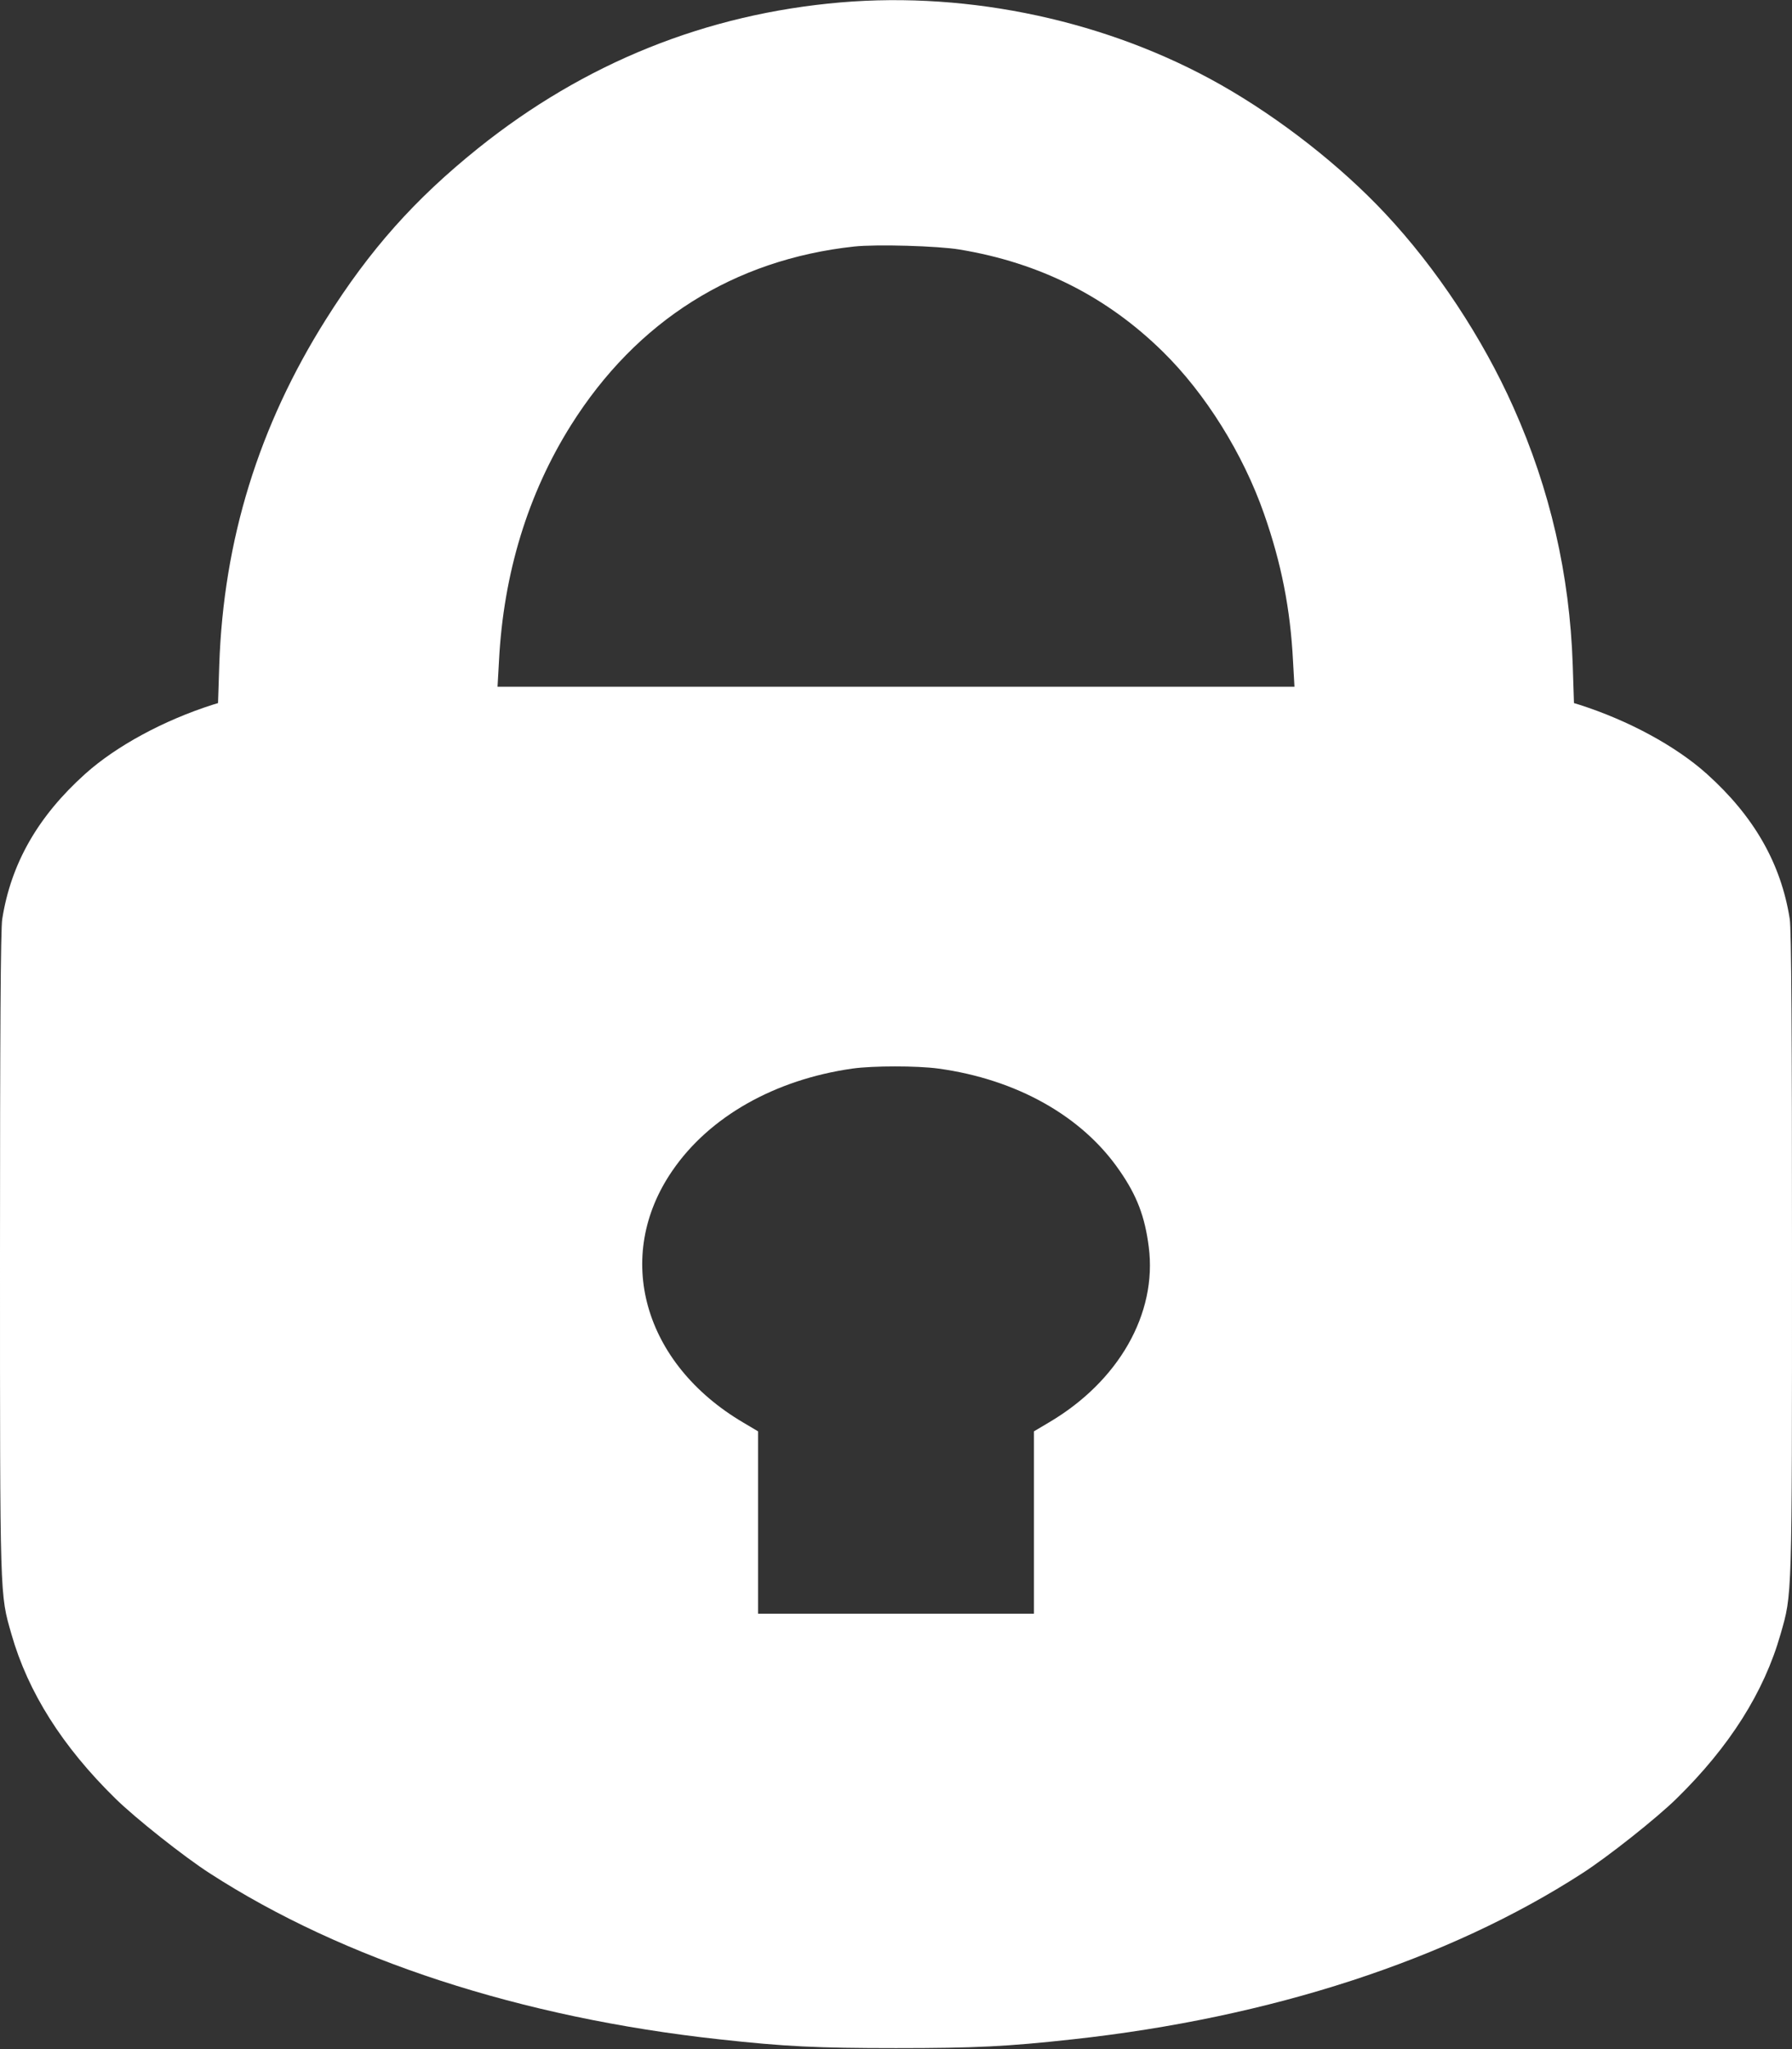 <svg width="42" height="48" viewBox="0 0 42 48" fill="none" xmlns="http://www.w3.org/2000/svg">
<rect x="0" y="0" width="42" height="48" fill="#333333" stroke="none"/>
<g clip-path="url(#clip0_626_79)">
<path d="M19.707 0.056C16.551 0.326 13.701 1.474 11.206 3.473C9.722 4.665 8.668 5.846 7.639 7.481C6.063 9.982 5.239 12.652 5.139 15.574L5.11 16.47L4.985 16.508C3.836 16.875 2.725 17.475 1.997 18.128C0.891 19.121 0.259 20.224 0.053 21.525C0.014 21.739 5.50308e-06 24.323 5.50308e-06 29.363C5.50308e-06 37.541 -0.005 37.324 0.268 38.28C0.656 39.641 1.465 40.916 2.701 42.127C3.166 42.585 4.315 43.496 4.918 43.883C8.05 45.907 12.217 47.265 16.858 47.771C18.39 47.94 19.156 47.977 21 47.977C22.844 47.977 23.61 47.94 25.142 47.771C29.783 47.265 33.95 45.907 37.082 43.883C37.685 43.496 38.834 42.585 39.299 42.127C40.535 40.916 41.344 39.641 41.732 38.28C42.005 37.324 42 37.541 42 29.363C42 24.323 41.986 21.739 41.947 21.525C41.741 20.224 41.109 19.121 40.003 18.128C39.275 17.475 38.164 16.875 37.015 16.508L36.89 16.47L36.861 15.574C36.789 13.455 36.33 11.464 35.472 9.544C34.749 7.92 33.662 6.277 32.47 5.006C31.421 3.885 30.003 2.775 28.615 1.988C25.981 0.495 22.753 -0.202 19.707 0.056ZM22.494 5.846C24.372 6.157 25.942 6.949 27.255 8.239C28.251 9.217 29.132 10.624 29.625 12.034C30.032 13.193 30.243 14.265 30.305 15.484L30.339 16.087H21H11.661L11.695 15.484C11.8 13.432 12.375 11.561 13.385 9.956C14.923 7.515 17.198 6.082 20.018 5.775C20.54 5.719 21.986 5.76 22.494 5.846ZM21.991 25.031C23.826 25.282 25.363 26.145 26.239 27.42C26.646 28.005 26.833 28.496 26.924 29.209C27.125 30.769 26.22 32.359 24.582 33.322L24.233 33.529V35.666V37.8H21H17.767V35.666V33.529L17.418 33.322C15.076 31.942 14.372 29.434 15.761 27.42C16.628 26.156 18.16 25.29 19.98 25.031C20.459 24.964 21.498 24.964 21.991 25.031Z" fill="white"/>
</g>
<defs>
<clipPath id="clip0_626_79">
<rect width="42" height="48" fill="white"/>
</clipPath>
</defs>
</svg>
